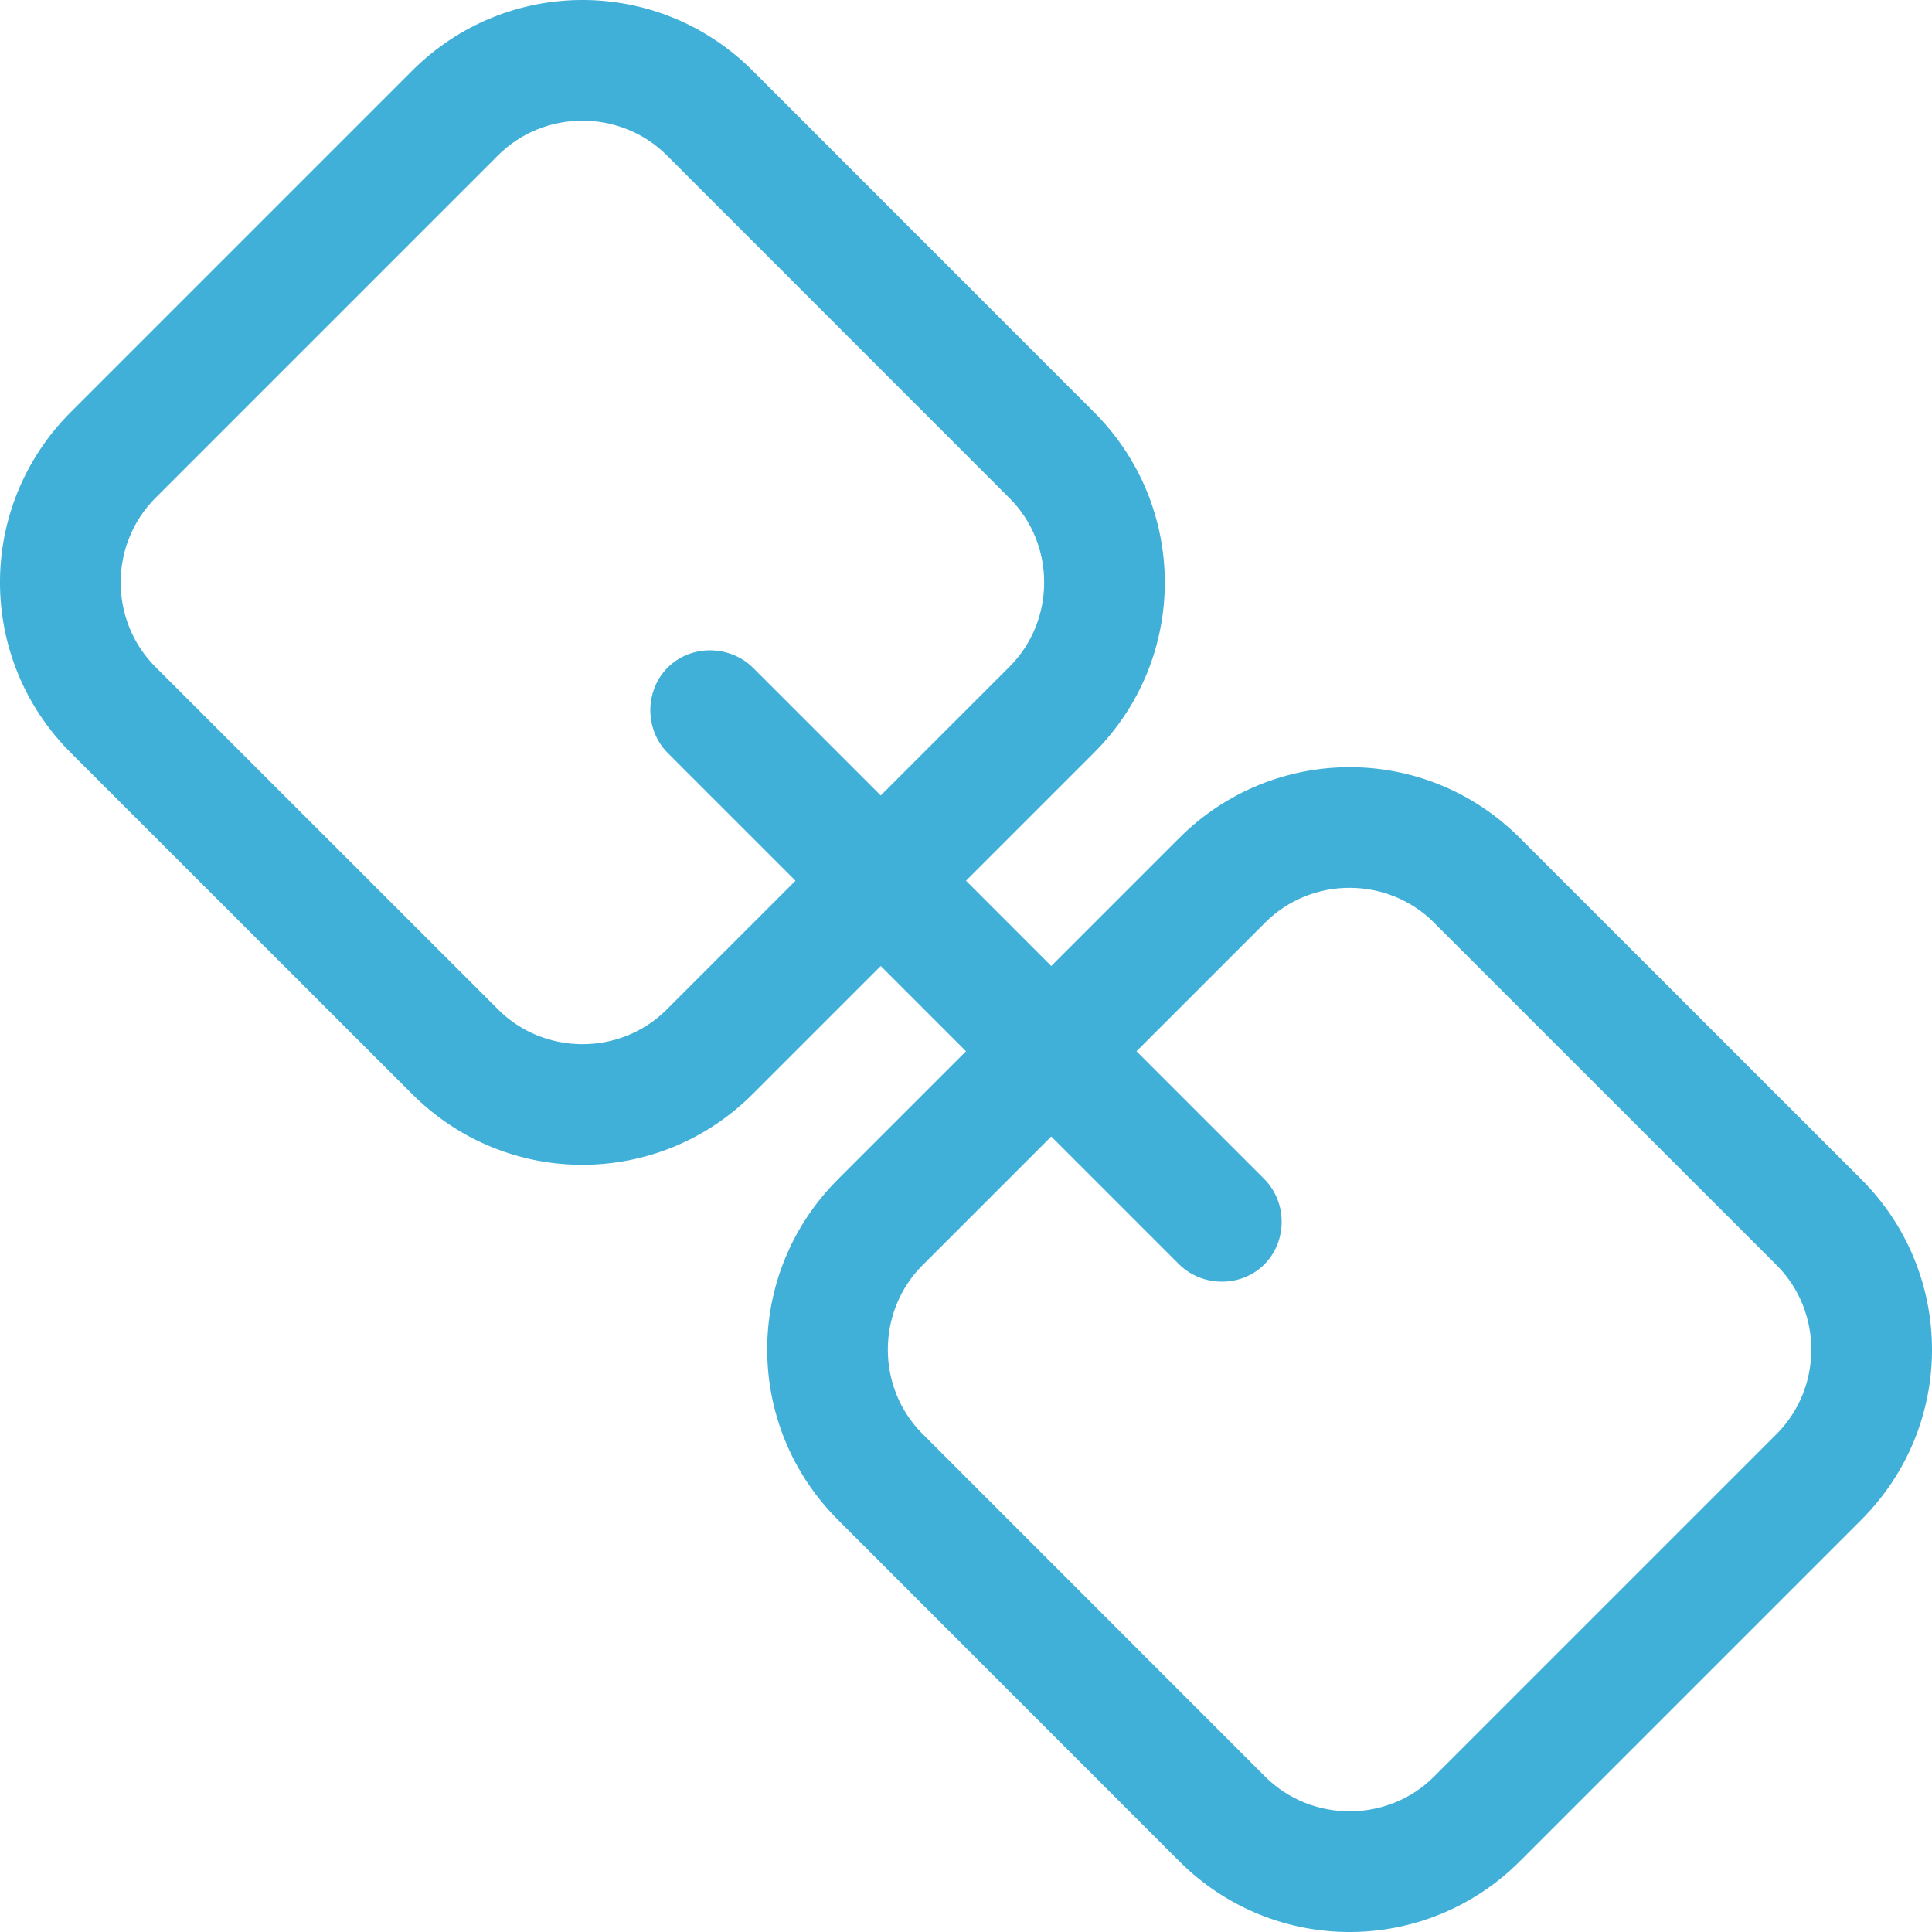 <?xml version="1.0" encoding="UTF-8"?>
<svg width="16px" height="16px" viewBox="0 0 16 16" version="1.1" xmlns="http://www.w3.org/2000/svg" xmlns:xlink="http://www.w3.org/1999/xlink">
    <!-- Generator: Sketch 42 (36781) - http://www.bohemiancoding.com/sketch -->
    <title>086</title>
    <desc>Created with Sketch.</desc>
    <defs></defs>
    <g id="平台组件规范+部分组件视觉" stroke="none" stroke-width="1" fill="none" fill-rule="evenodd">
        <g id="A4" transform="translate(-173, -375)" fill="#41B0D9">
            <path d="M181,383.706 L179.94,384.766 C179.155,385.551 179.161,386.808 179.94,387.587 L182.766,390.414 C183.551,391.198 184.808,391.193 185.587,390.414 L188.414,387.587 C189.198,386.803 189.193,385.545 188.414,384.766 L185.587,381.94 C184.803,381.155 183.545,381.161 182.766,381.94 L181.706,383 L181,382.294 L182.06,381.234 C182.845,380.449 182.839,379.192 182.06,378.413 L179.234,375.586 C178.449,374.802 177.192,374.807 176.413,375.586 L173.586,378.413 C172.802,379.197 172.807,380.455 173.586,381.234 L176.413,384.06 C177.197,384.845 178.455,384.839 179.234,384.06 L180.294,383 L181,383.706 L181,383.706 Z M181.706,384.412 L180.641,385.477 C180.259,385.858 180.254,386.49 180.641,386.876 L183.477,389.713 C183.858,390.094 184.49,390.099 184.876,389.713 L187.713,386.876 C188.094,386.495 188.099,385.864 187.713,385.477 L184.876,382.641 C184.495,382.259 183.864,382.254 183.477,382.641 L182.412,383.706 L183.468,384.762 C183.665,384.959 183.66,385.282 183.471,385.471 C183.276,385.666 182.953,385.659 182.762,385.468 L181.706,384.412 L181.706,384.412 Z M180.294,381.588 L181.359,380.523 C181.741,380.142 181.746,379.51 181.359,379.124 L178.523,376.287 C178.142,375.906 177.51,375.901 177.124,376.287 L174.287,379.124 C173.906,379.505 173.901,380.136 174.287,380.523 L177.124,383.359 C177.505,383.741 178.136,383.746 178.523,383.359 L179.588,382.294 L178.532,381.238 C178.335,381.041 178.34,380.718 178.529,380.529 C178.724,380.334 179.047,380.341 179.238,380.532 L180.294,381.588 L180.294,381.588 Z" id="086"></path>
        </g>
    </g>
</svg>